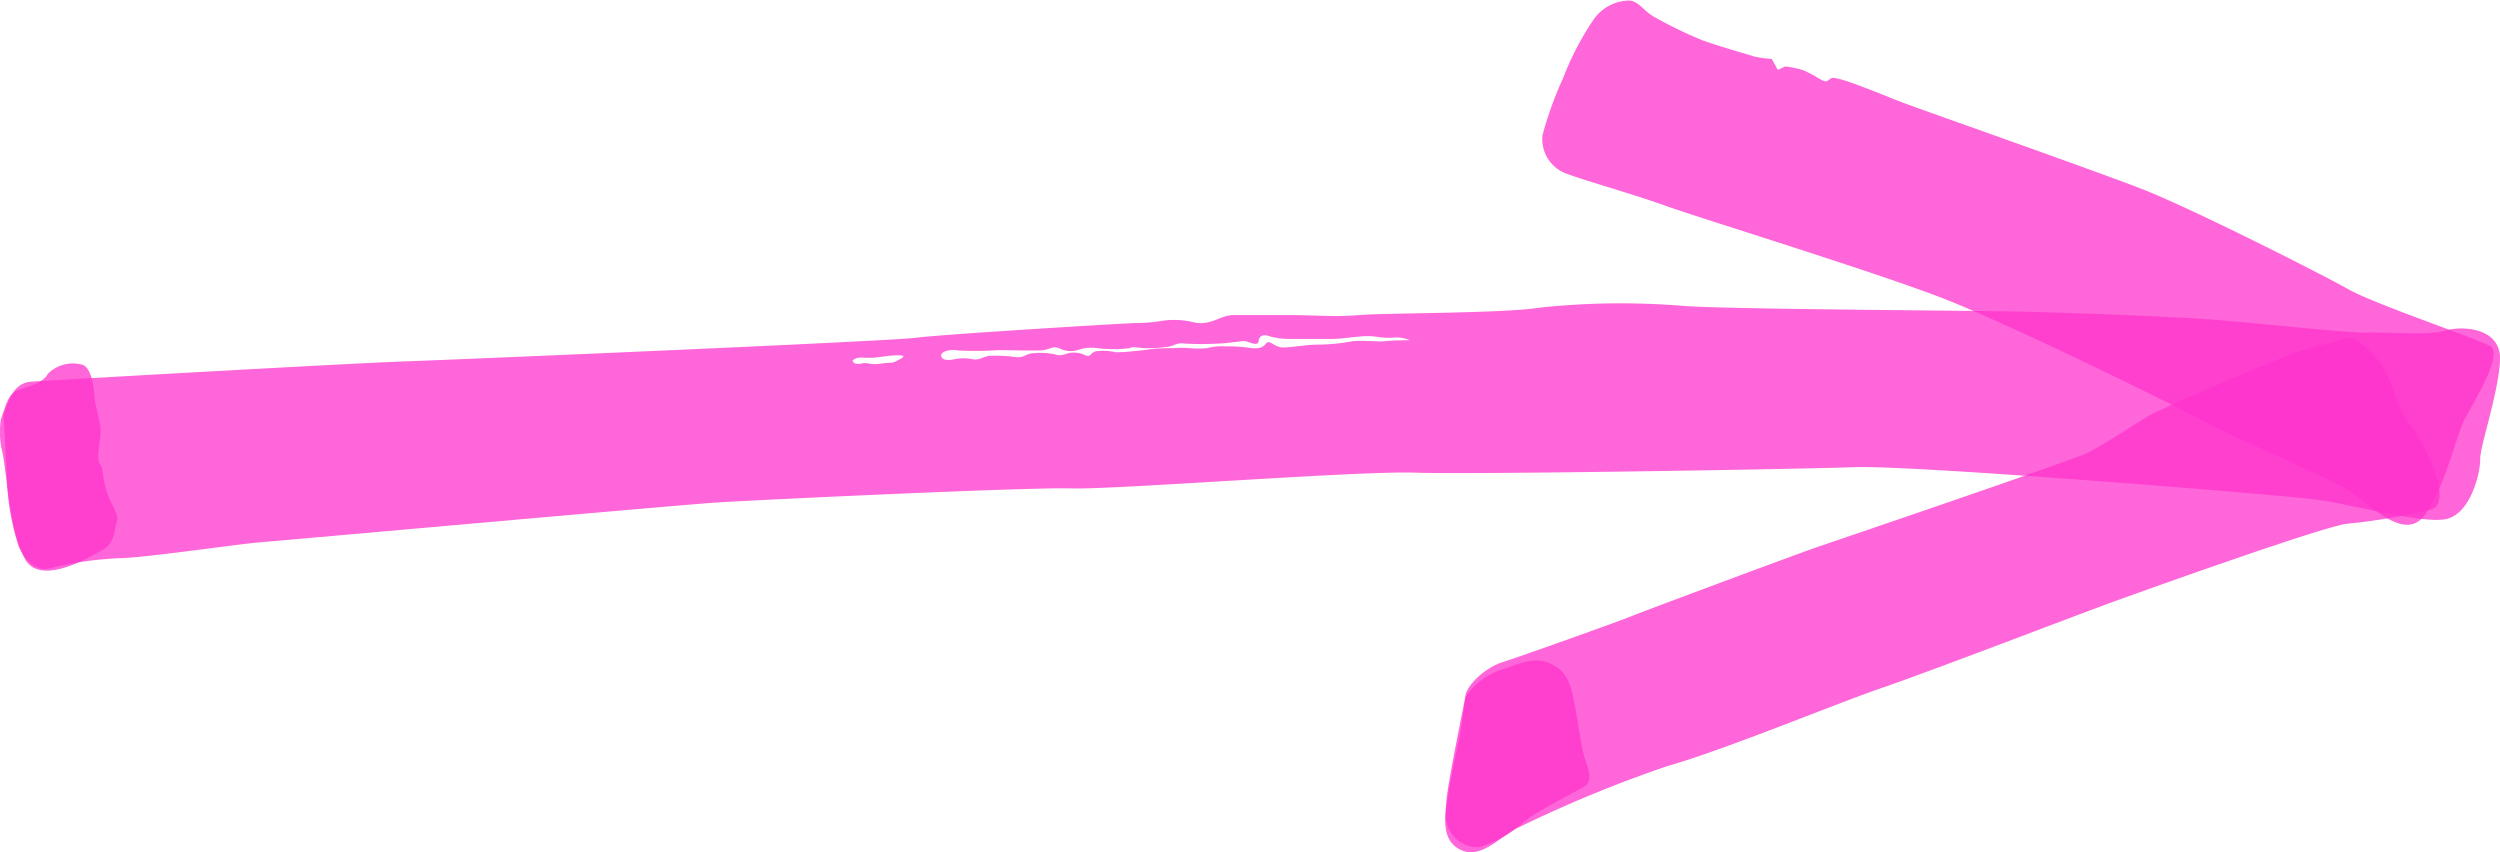 <svg id="Camada_1" data-name="Camada 1" xmlns="http://www.w3.org/2000/svg" viewBox="0 0 141.17 48.12"><defs><style>.cls-1{fill:#f3c;opacity:0.75;}</style></defs><path class="cls-1" d="M.65,22.83c.26-.7.39-1.45,1-1.65s1.41-.42,1.65-.91a2,2,0,0,1,2-.5c.47.24.6,1.23.63,1.74s.32,1.41.35,1.92S6,25.05,6.23,25.35s.09.32.31,1.26.82,1.59.66,2-.08,1.2-.78,1.59S2.87,32.32,2,30.71,1,26,.74,24.72A4.78,4.78,0,0,1,.65,22.83Z" transform="translate(-0.6 0.84)"/><path class="cls-1" d="M140.65,25.09c0-.77,1-3.6,1.12-5.54s-2.23-2-3.08-1.72-3.13.08-4.32.11-5.46-.45-8.19-.68-9.29-.47-12.37-.52-15.48-.12-18.08-.3a43.11,43.11,0,0,0-8.17.09c-2,.33-8.83.3-10.2.42s-2.51,0-4.15,0-2.2,0-2.95,0-1.26.61-2.22.42a4.51,4.51,0,0,0-1.9-.08,8.29,8.29,0,0,1-1.37.11c-.44,0-10.87.63-12.42.83s-25.28,1.21-28.72,1.33S3.43,20.64,2.37,20.71,1.05,21.9.8,22.58c0,0,.14,2.48.19,3.57A13.6,13.6,0,0,0,1.65,30c.41.91,1,1.42,1.77,1.25a19.56,19.56,0,0,1,3.9-.57c1.32,0,6.64-.79,8-.9S38.88,27.68,41,27.54s17.76-.88,20.1-.8,16.18-1,19.4-.89,21.35-.19,24.8-.31,24.12,1.57,26.1,1.83,5.86,1.36,7.28,1.11S140.67,25.85,140.65,25.09Zm-89.14-5.7c-.61.35-.42.2-1.15.3s-.67-.1-1.13,0-.49-.18-.49-.18c.27-.18.34-.16.75-.15s.5,0,1-.07S51.92,19.15,51.51,19.39Zm27.14-.95c-.44,0-1.37-.07-1.75,0a10.41,10.41,0,0,1-1.88.18c-.62,0-1.38.15-1.94.16s-.79-.5-1-.21-.59.29-1,.22a8.35,8.35,0,0,0-1.25-.07,3.19,3.19,0,0,0-1.06.1,5.47,5.47,0,0,1-1,0,5.75,5.75,0,0,0-.94,0c-.2,0-.93,0-1.28.06S64.5,19,64.5,19a6.68,6.68,0,0,1-.9.05A3.12,3.12,0,0,0,62.46,19c-.32.12-.26.33-.55.23a1.55,1.55,0,0,0-.92-.14c-.31.08-.49.2-.82.08a3.91,3.91,0,0,0-1.24-.06c-.37,0-.52.29-1,.21a8.54,8.54,0,0,0-1.38-.07c-.37,0-.6.26-1,.2a2.65,2.65,0,0,0-1.09,0c-.4.09-.61,0-.68-.1-.19-.33.45-.49.91-.4A19.85,19.85,0,0,0,57,18.93c.42,0,2.14.05,2.52,0s.51-.24.88-.11a1.4,1.4,0,0,0,1.08.1,2.29,2.29,0,0,1,1.09-.1,7.25,7.25,0,0,0,1.81,0c.25-.12.5,0,.91,0a8.34,8.34,0,0,0,1.21-.07c.44-.06.51-.25,1-.19a16.25,16.25,0,0,0,1.9,0c.35,0,1.08-.11,1.38-.14s.84.37.89,0,.35-.38.65-.26a4.62,4.62,0,0,0,1,.14c.27,0,2,0,2.52,0s1.38-.15,1.94-.16.73.12,1.43.09a2,2,0,0,1,1,.14S79.09,18.38,78.65,18.44Z" transform="translate(-0.6 0.84)"/><path class="cls-1" d="M94,.11c-.63-.37-.76-.78-1.34-.92A2.5,2.5,0,0,0,90.53.35a16.23,16.23,0,0,0-1.66,3.21A20.52,20.52,0,0,0,87.7,6.8,2.08,2.08,0,0,0,89.15,9c1.17.43,3.64,1.11,5.56,1.8s12.21,3.85,15.87,5.31,12.38,5.71,14.36,6.78,7.2,3.26,8.34,4,3.12,2.93,4.26,1.33,1.76-4.47,2.23-5.38,2.25-3.71,1.43-4.15-6.54-2.37-8-3.2-8.88-4.58-11.63-5.65S109.4,5.46,108.17,5,104.29,3.39,104,3.58s-.24.27-.71,0a6.43,6.43,0,0,0-.88-.46,6,6,0,0,0-1-.21l-.42.2-.34-.62a7.26,7.26,0,0,1-1-.14c-.25-.09-1.84-.53-2.88-.9A24.59,24.59,0,0,1,94,.11Z" transform="translate(-0.6 0.84)"/><path class="cls-1" d="M83.34,38.55c0-.64,1.1-1.68,2.11-2s6.64-2.33,7.29-2.6,9.45-3.55,10.48-3.9,14.33-4.87,15.26-5.32,3-1.85,3.66-2.2,7.31-3.25,8.4-3.57,2.08-.54,2.42-.7,1.22.29,2,1.31,1,2.74,1.67,3.48,2.64,4.47,1.23,4.9a36.92,36.92,0,0,1-4.76.79c-1.54.23-10.92,3.59-13,4.34s-10.53,4-13.22,4.92S98,41.5,94.78,42.41a72,72,0,0,0-8.44,3.48c-.8.28-2,1.8-3.19,1.29s-.94-1.85-.88-2.77S83.34,38.55,83.34,38.55Z" transform="translate(-0.6 0.84)"/><path class="cls-1" d="M83.34,38.55a3.87,3.87,0,0,1,2-1.56c.61-.14,1.78-.87,2.85-.34s1.15,1.43,1.35,2.43.37,2.44.58,3,.4,1.22-.05,1.49-2.67,1.4-3.36,1.94A6.29,6.29,0,0,1,84.11,47a1.81,1.81,0,0,1-1.87-1.75c0-.86.65-3.93.77-4.47S83.34,38.55,83.34,38.55Z" transform="translate(-0.6 0.84)"/></svg>
